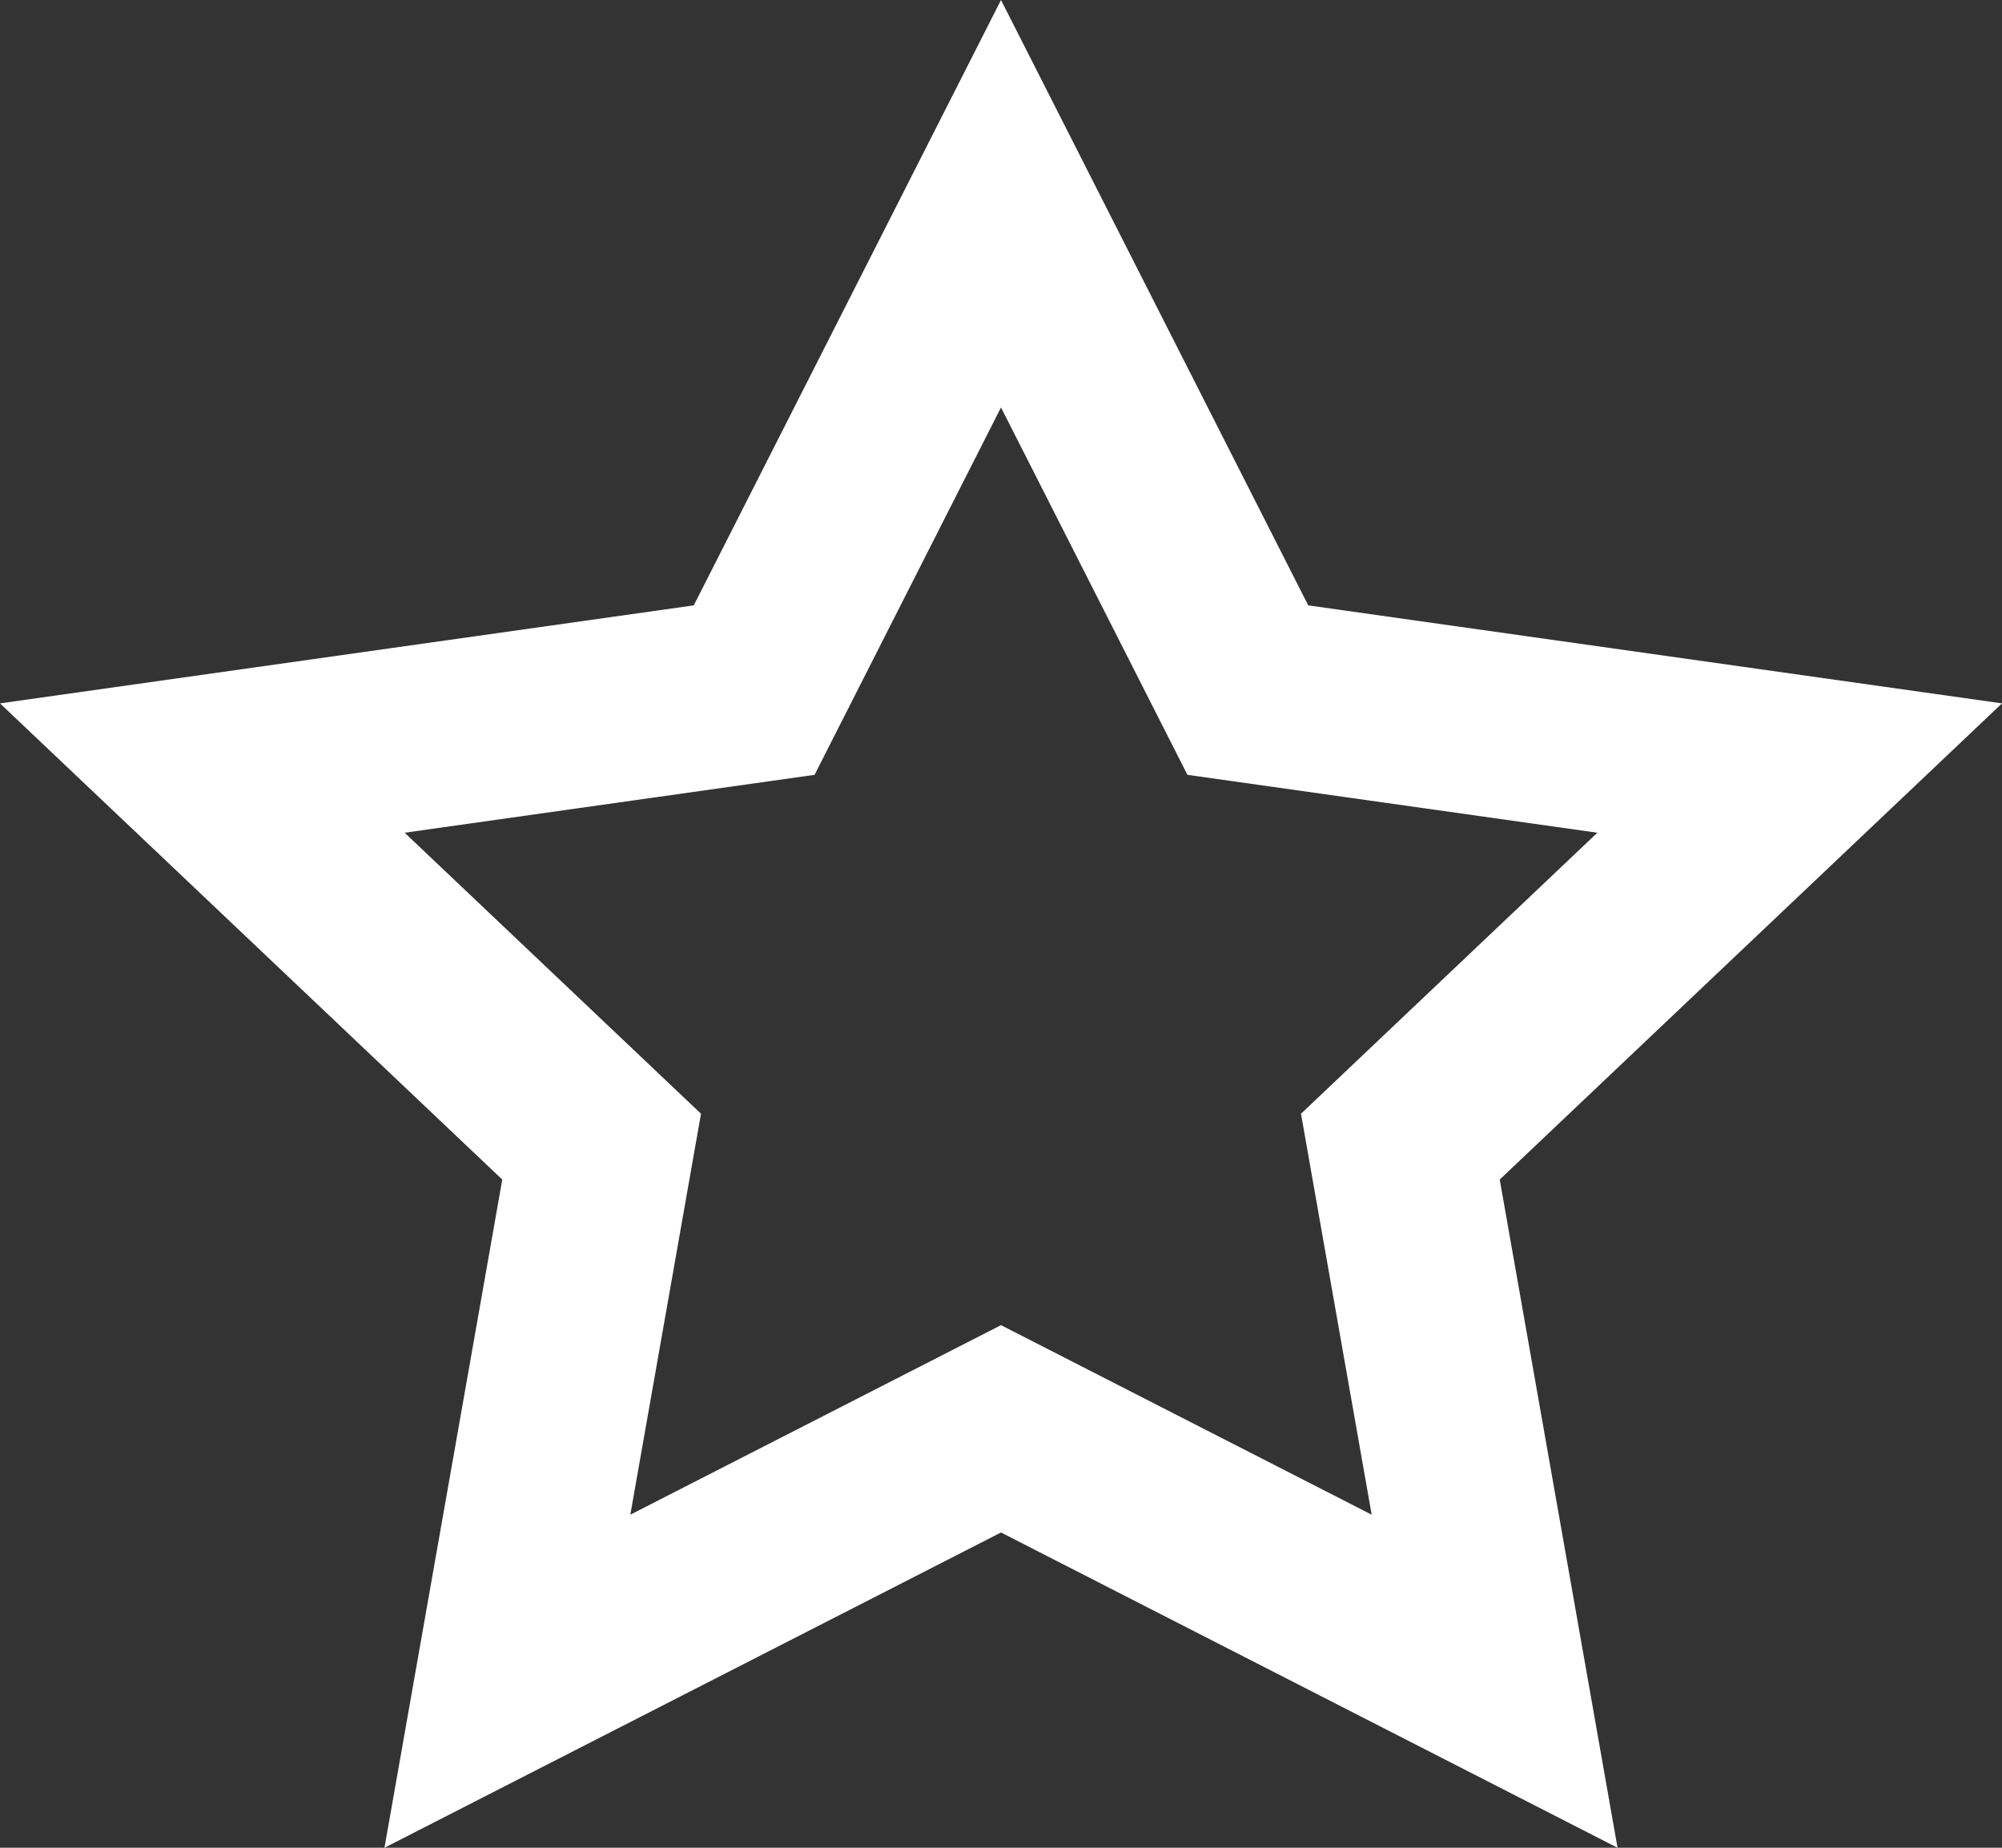 <svg width="26" height="24" viewBox="0 0 26 24" fill="none" xmlns="http://www.w3.org/2000/svg">
<rect x="0" y="0" width="26" height="24" fill="#333333" stroke="none"/>
<path fill-rule="evenodd" clip-rule="evenodd" d="M4.993 24L13 19.905L21.007 24L19.477 15.321L26 9.136L16.99 7.863L13 0L9.01 7.863L0 9.136L6.523 15.321L4.993 24ZM17.814 19.674L13 17.212L8.186 19.674L9.104 14.466L5.255 10.816L10.579 10.064L13 5.292L15.421 10.064L20.745 10.816L16.896 14.466L17.814 19.674Z" fill="white"/>
</svg>
